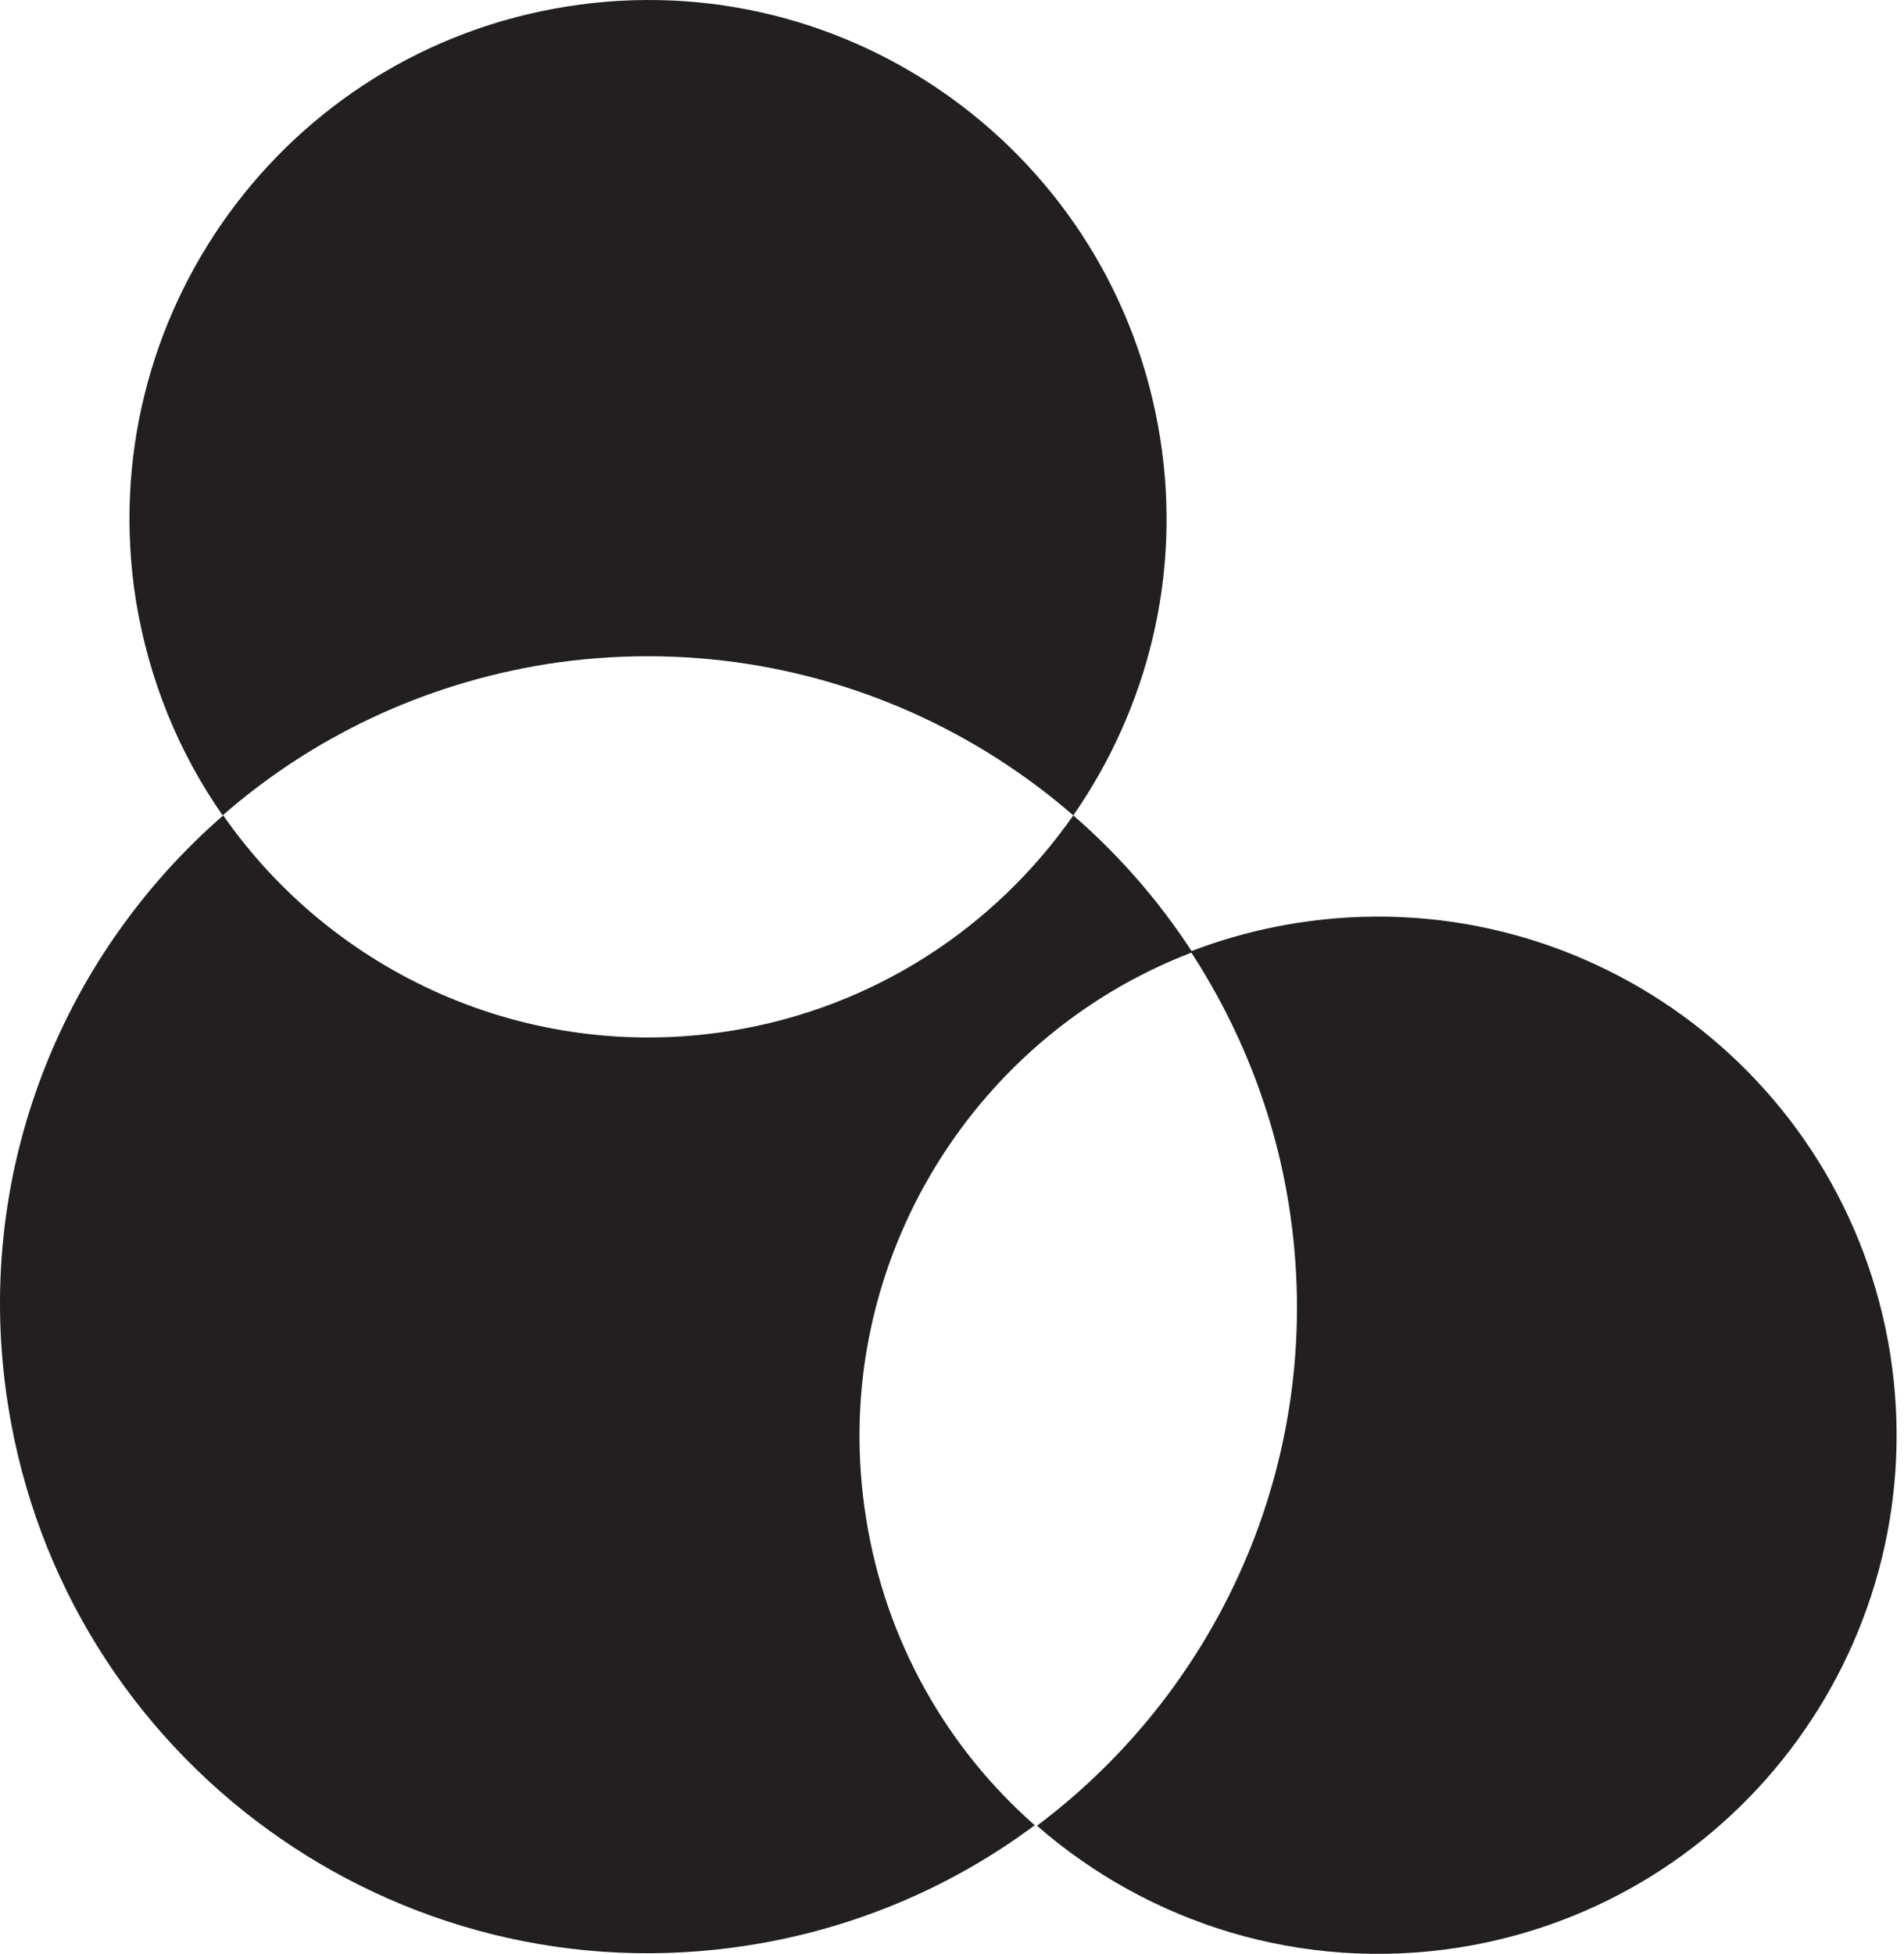<svg width="77" height="79" viewBox="0 0 77 79" fill="none" xmlns="http://www.w3.org/2000/svg">
<path fill-rule="evenodd" clip-rule="evenodd" d="M46.917 17.702C47.801 23.268 46.391 28.667 43.405 32.967C42.676 32.334 41.912 31.741 41.117 31.192C36.832 28.228 31.659 26.532 26.207 26.533C24.851 26.532 23.477 26.636 22.095 26.852C17.055 27.664 12.587 29.838 9.004 32.967C7.236 30.435 6.017 27.497 5.492 24.248C3.7 12.804 11.488 2.078 22.931 0.262C34.375 -1.554 45.101 6.258 46.917 17.702Z" fill="#221F20"/>
<path fill-rule="evenodd" clip-rule="evenodd" d="M41.846 73.796C38.315 70.693 35.804 66.364 35.02 61.349C33.443 51.41 39.153 41.974 48.183 38.51C49.758 40.929 50.962 43.626 51.684 46.551C50.366 41.11 47.395 36.426 43.405 32.967C40.252 37.483 35.354 40.755 29.501 41.687C21.307 42.977 13.471 39.346 9.028 32.967C2.434 38.701 -1.15 47.588 0.332 56.857C2.601 71.144 16.027 80.915 30.314 78.645C34.642 77.957 38.556 76.246 41.846 73.796Z" fill="#221F20"/>
<path fill-rule="evenodd" clip-rule="evenodd" d="M76.445 54.755C78.237 66.198 70.448 76.925 59.005 78.74C52.617 79.741 46.452 77.756 41.937 73.816C49.463 68.174 53.699 58.681 52.125 48.735C51.528 44.96 50.142 41.52 48.183 38.51C40.981 41.272 35.892 47.834 34.925 55.418C36.057 46.379 43.013 38.794 52.459 37.315C63.903 35.524 74.629 43.312 76.445 54.755Z" fill="#221F20"/>
</svg>
